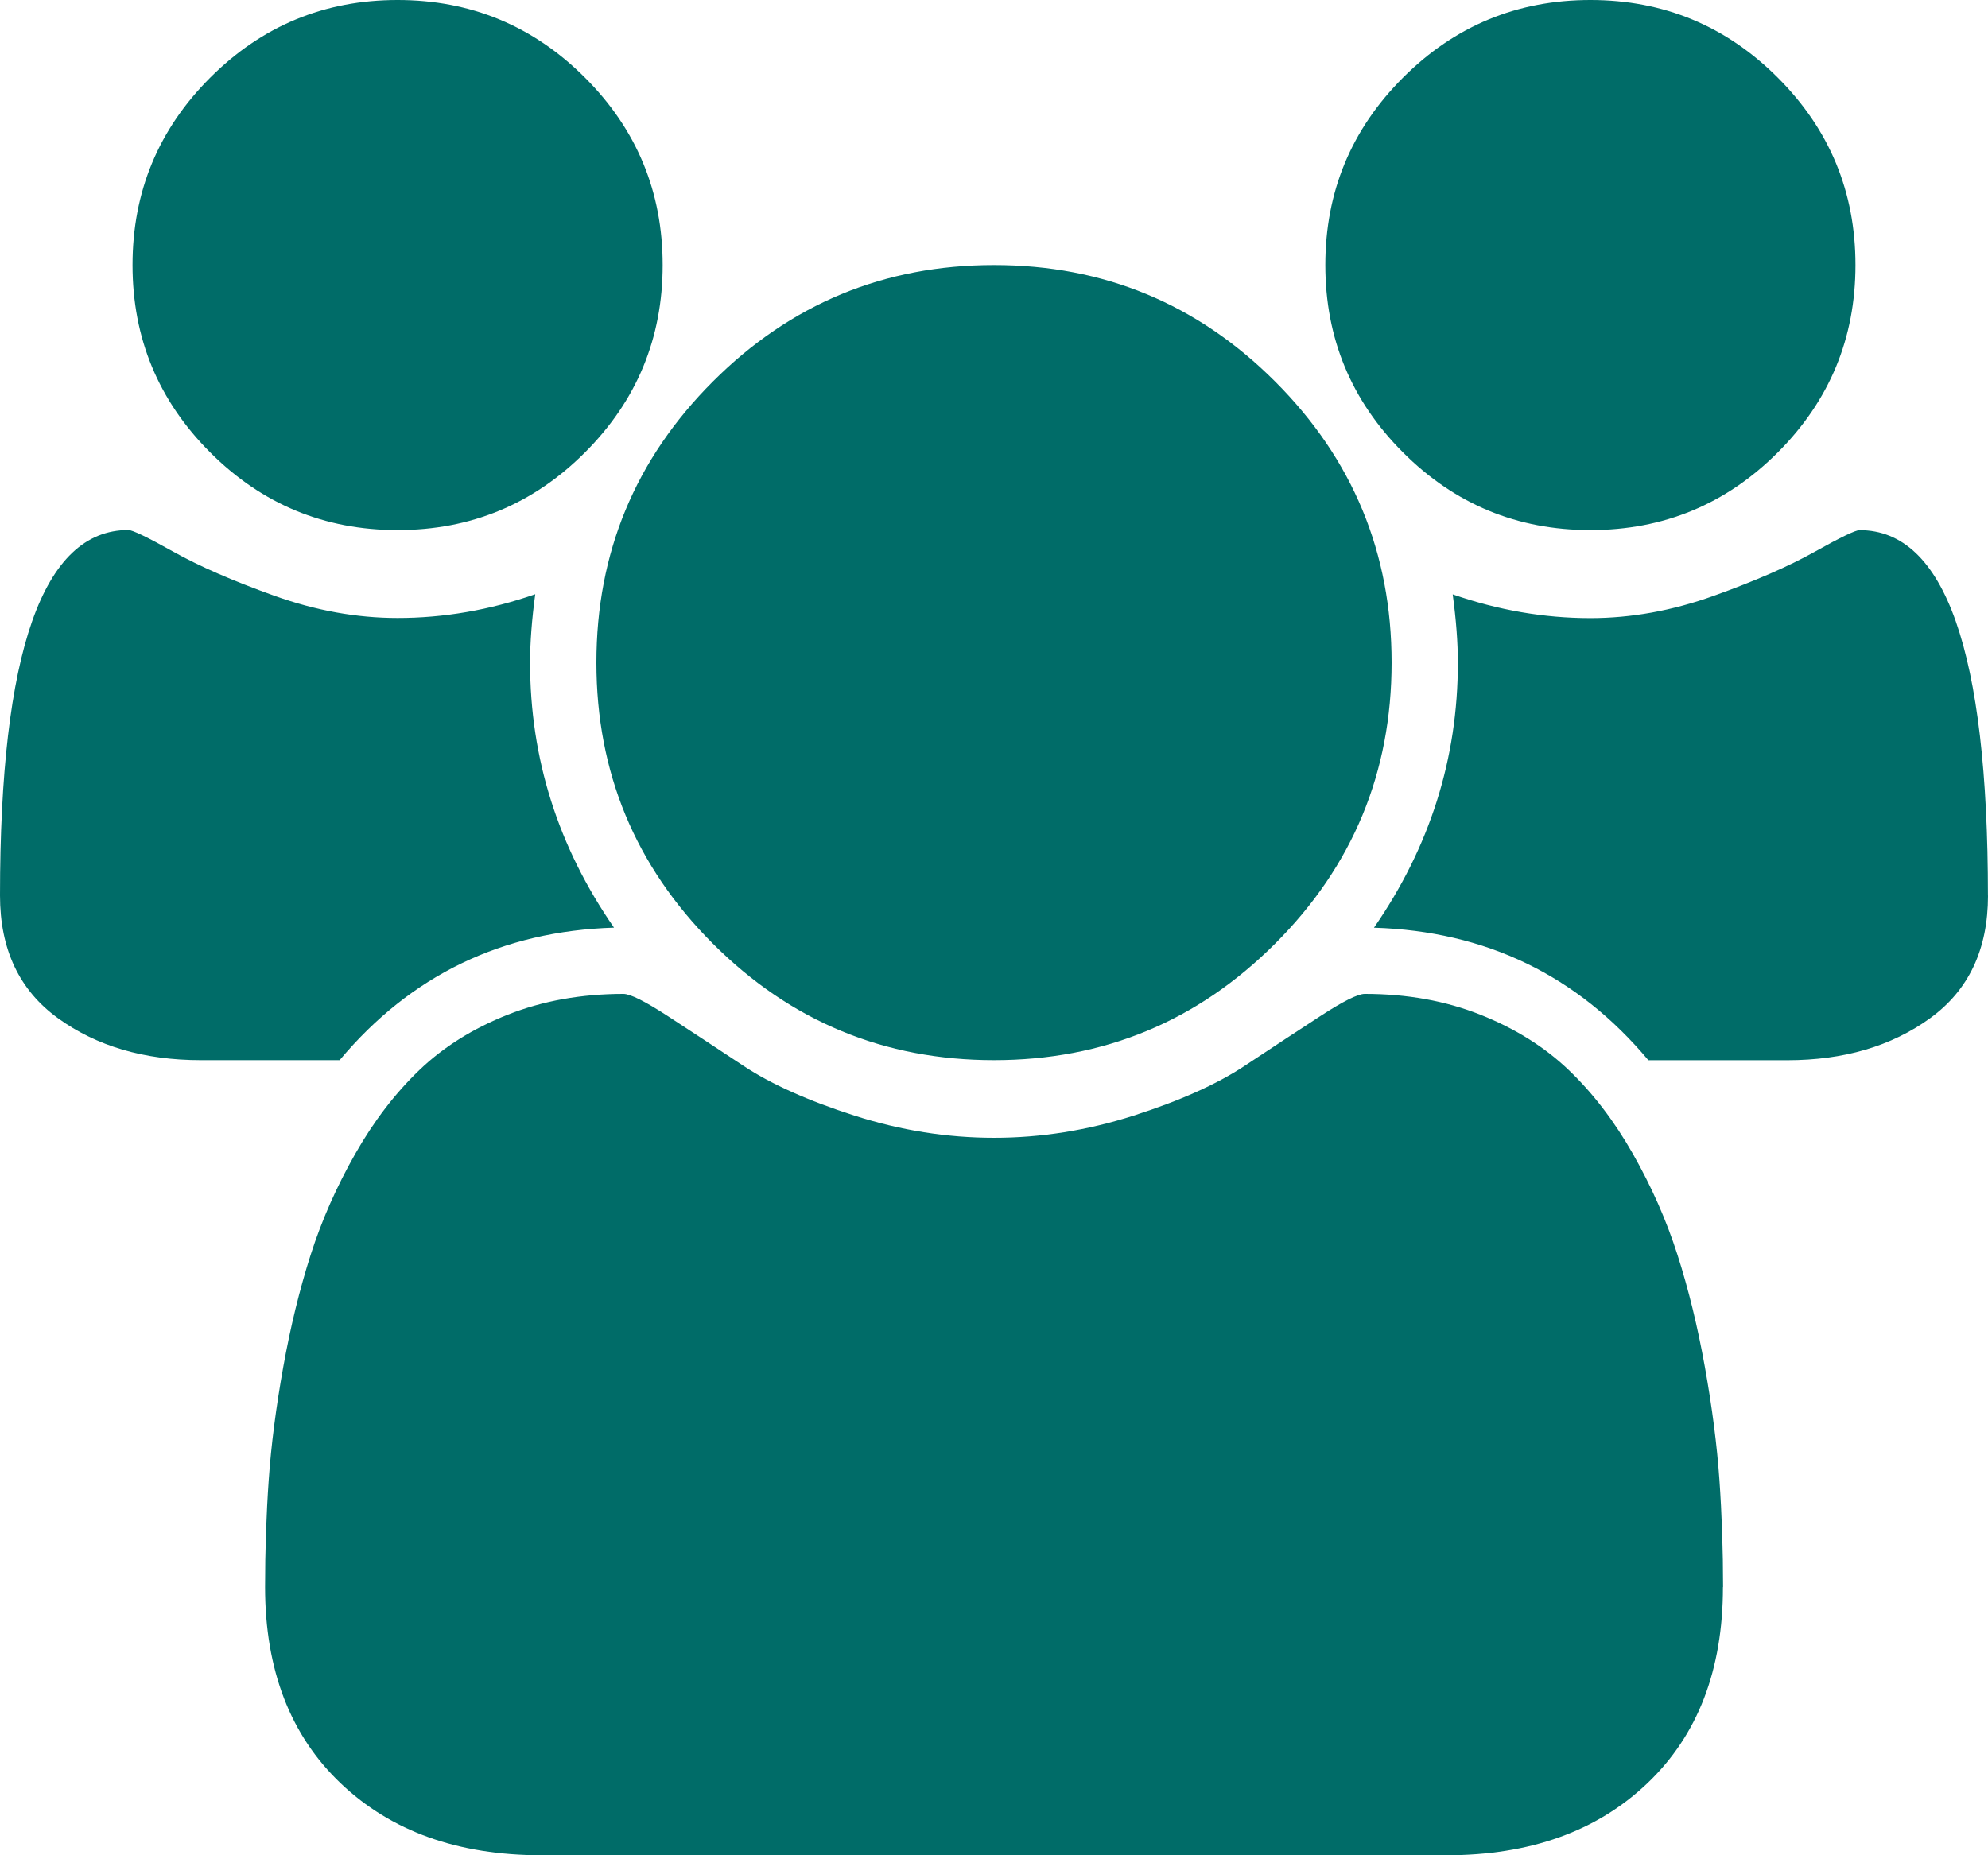 <?xml version="1.0" encoding="utf-8"?>
<!-- Generated by IcoMoon.io -->
<!DOCTYPE svg PUBLIC "-//W3C//DTD SVG 1.1//EN" "http://www.w3.org/Graphics/SVG/1.1/DTD/svg11.dtd">
<svg version="1.1" xmlns="http://www.w3.org/2000/svg" xmlns:xlink="http://www.w3.org/1999/xlink" width="30" height="28" viewBox="0 0 30 28">
<path fill="#006c68" d="M9.266 14q-2.531 0.078-4.141 2h-2.094q-1.281 0-2.156-0.633t-0.875-1.852q0-5.516 1.937-5.516 0.094 0 0.68 0.328t1.523 0.664 1.859 0.336q1.047 0 2.078-0.359-0.078 0.578-0.078 1.031 0 2.172 1.266 4zM26 23.953q0 1.875-1.141 2.961t-3.031 1.086h-13.656q-1.891 0-3.031-1.086t-1.141-2.961q0-0.828 0.055-1.617t0.219-1.703 0.414-1.695 0.672-1.523 0.969-1.266 1.336-0.836 1.742-0.313q0.156 0 0.672 0.336t1.141 0.75 1.672 0.75 2.109 0.336 2.109-0.336 1.672-0.75 1.141-0.75 0.672-0.336q0.953 0 1.742 0.313t1.336 0.836 0.969 1.266 0.672 1.523 0.414 1.695 0.219 1.703 0.055 1.617zM10 4q0 1.656-1.172 2.828t-2.828 1.172-2.828-1.172-1.172-2.828 1.172-2.828 2.828-1.172 2.828 1.172 1.172 2.828zM21 10q0 2.484-1.758 4.242t-4.242 1.758-4.242-1.758-1.758-4.242 1.758-4.242 4.242-1.758 4.242 1.758 1.758 4.242zM30 13.516q0 1.219-0.875 1.852t-2.156 0.633h-2.094q-1.609-1.922-4.141-2 1.266-1.828 1.266-4 0-0.453-0.078-1.031 1.031 0.359 2.078 0.359 0.922 0 1.859-0.336t1.523-0.664 0.68-0.328q1.937 0 1.937 5.516zM28 4q0 1.656-1.172 2.828t-2.828 1.172-2.828-1.172-1.172-2.828 1.172-2.828 2.828-1.172 2.828 1.172 1.172 2.828z"></path>
</svg>
